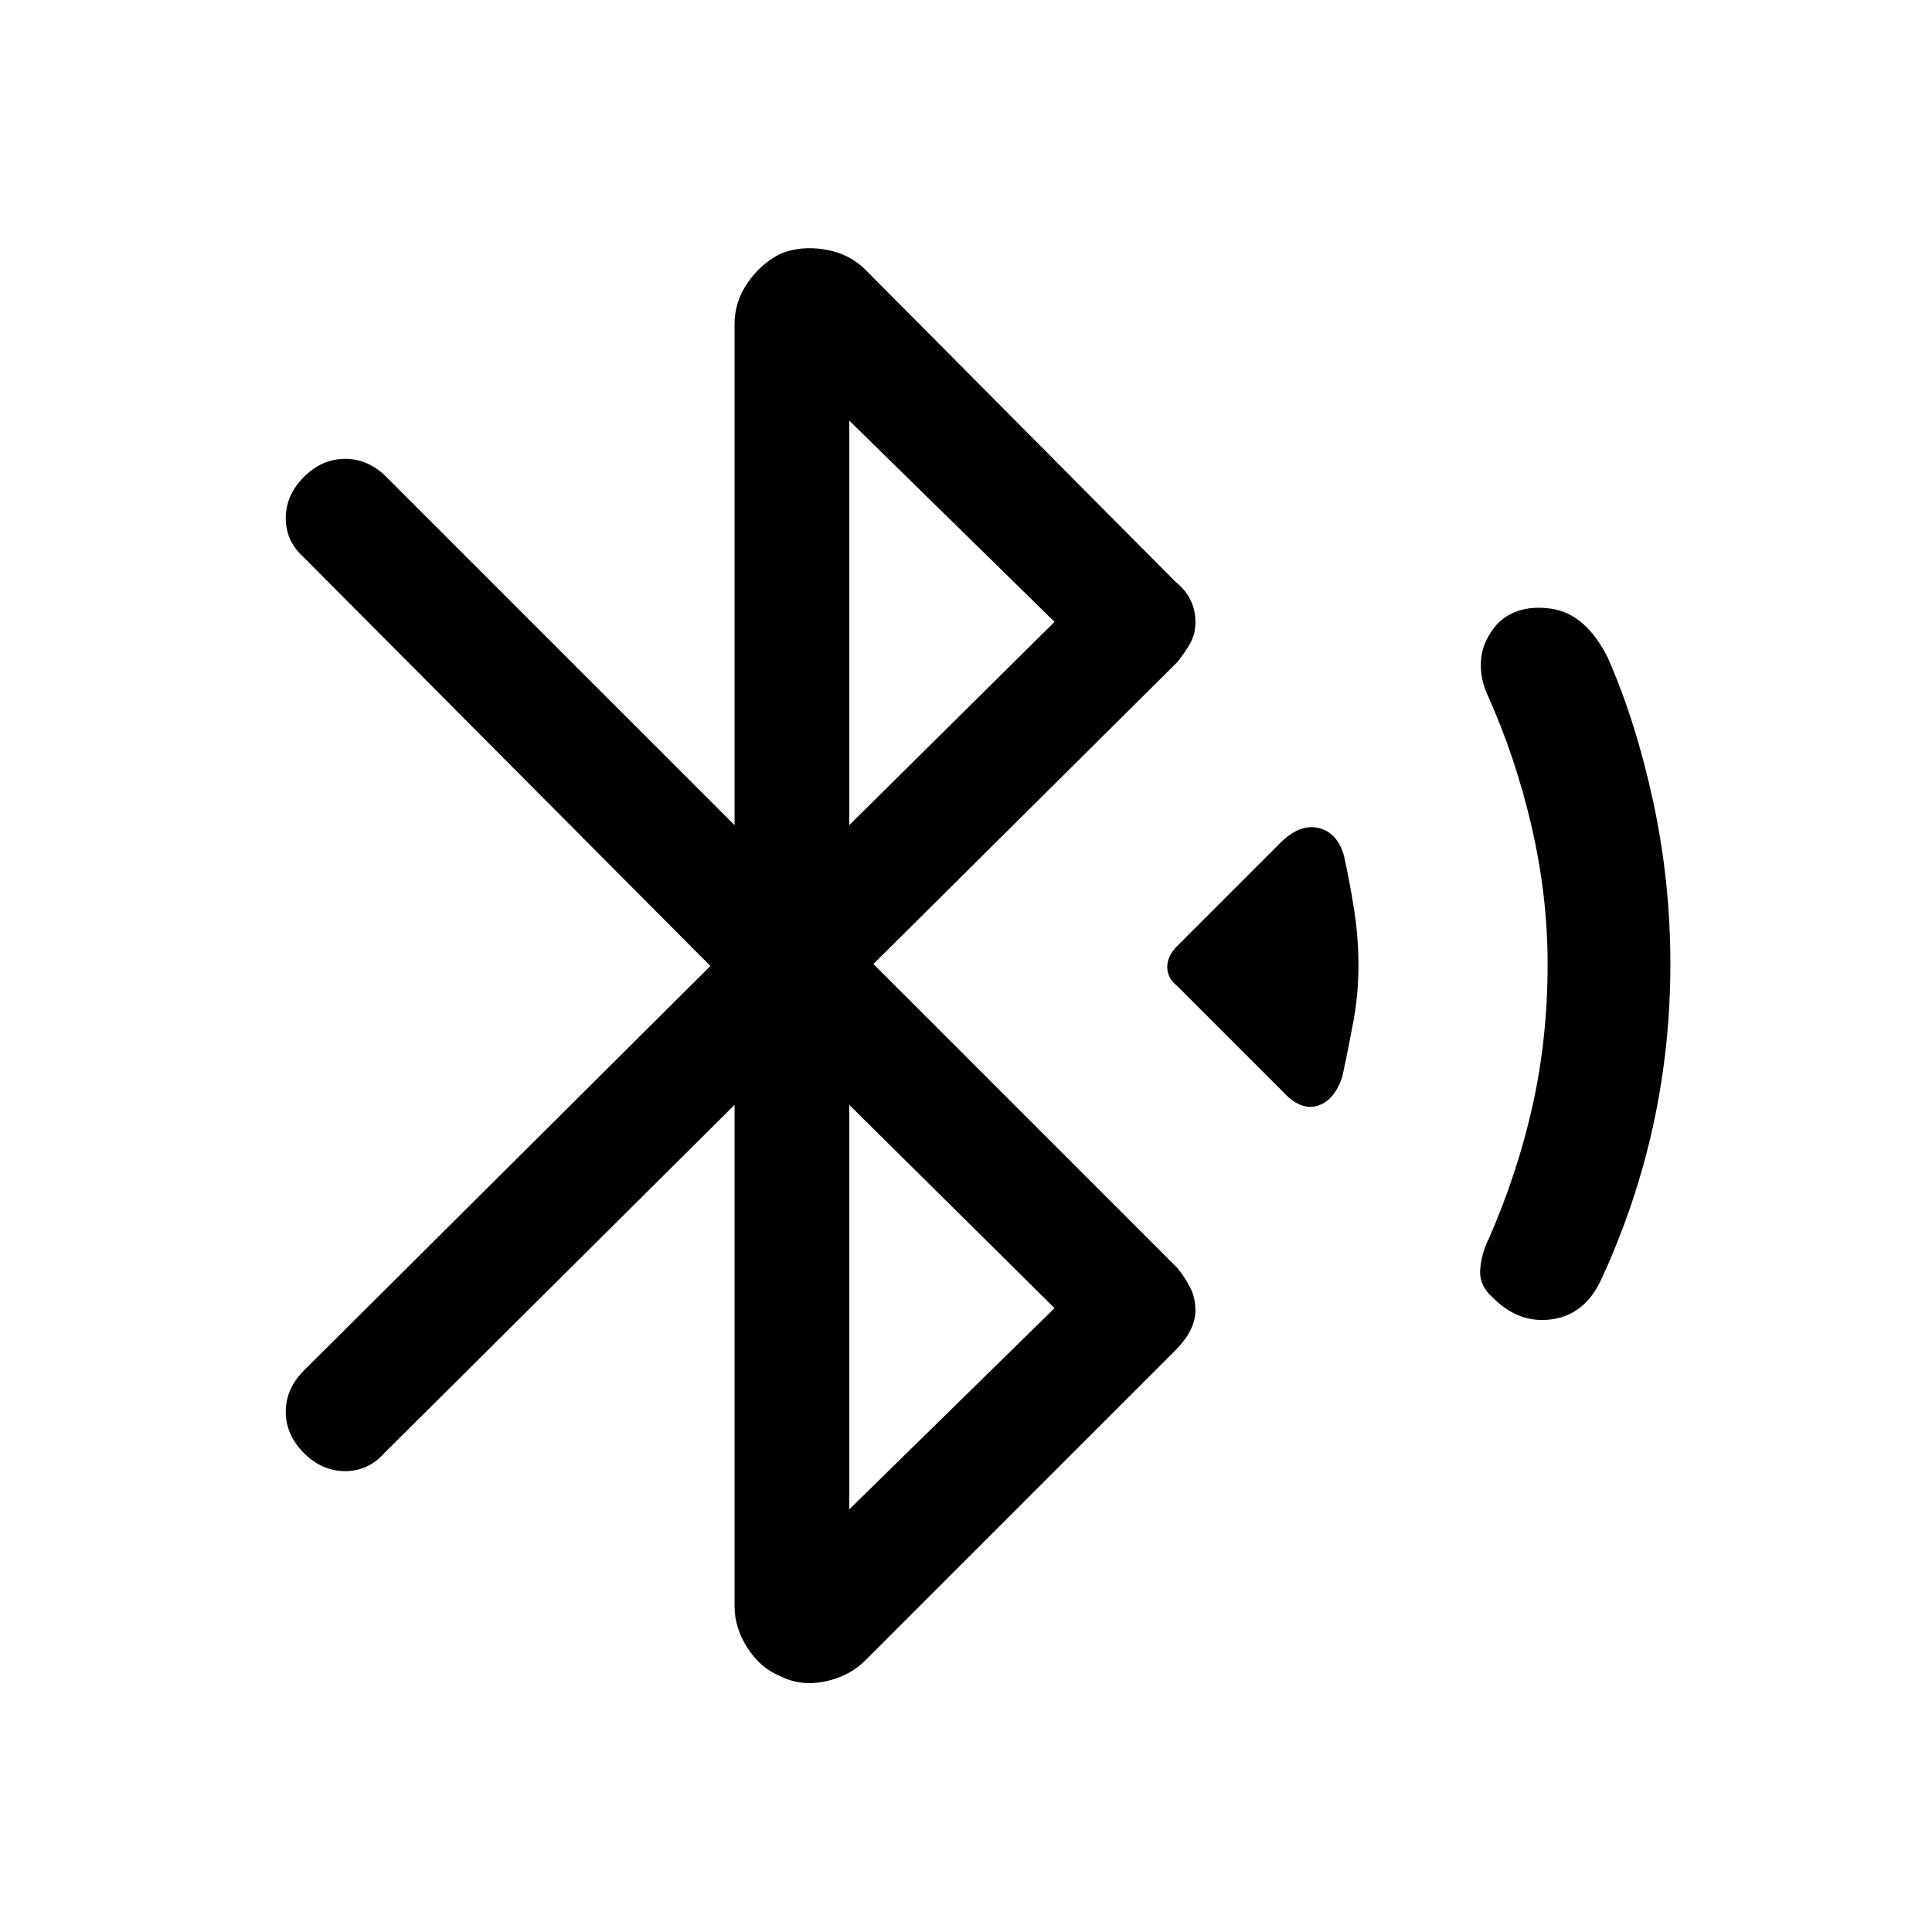 <svg xmlns="http://www.w3.org/2000/svg" height="48" width="48"><path d="M31.85 27.1 29.25 24.5Q29 24.3 29 24.025Q29 23.75 29.25 23.5L31.8 20.95Q32.3 20.45 32.775 20.575Q33.25 20.7 33.4 21.3Q33.55 22 33.65 22.65Q33.75 23.3 33.75 24Q33.75 24.7 33.625 25.375Q33.5 26.05 33.35 26.75Q33.15 27.35 32.725 27.475Q32.3 27.6 31.85 27.1ZM37.1 32.25Q36.75 31.95 36.775 31.55Q36.8 31.15 37 30.75Q37.7 29.15 38.075 27.475Q38.45 25.8 38.45 23.95Q38.45 22.25 38.05 20.525Q37.65 18.8 36.95 17.25Q36.75 16.8 36.8 16.35Q36.85 15.9 37.2 15.5Q37.7 15 38.55 15.125Q39.4 15.25 39.95 16.35Q40.65 17.95 41.075 19.925Q41.5 21.9 41.5 23.95Q41.5 26 41.075 27.95Q40.65 29.9 39.8 31.75Q39.4 32.65 38.575 32.775Q37.75 32.9 37.1 32.25ZM19.4 41.65Q18.9 41.45 18.575 40.95Q18.25 40.45 18.25 39.9V27.45L9.55 36.1Q9.15 36.55 8.575 36.55Q8 36.55 7.55 36.1Q7.1 35.65 7.1 35.075Q7.1 34.5 7.55 34.05L17.65 24L7.55 13.85Q7.1 13.45 7.1 12.875Q7.1 12.3 7.55 11.85Q8 11.4 8.575 11.4Q9.15 11.4 9.6 11.85L18.25 20.5V8.05Q18.25 7.5 18.575 7.025Q18.9 6.55 19.4 6.3Q19.9 6.1 20.5 6.2Q21.1 6.3 21.5 6.7L29.2 14.45Q29.45 14.65 29.575 14.9Q29.7 15.15 29.7 15.45Q29.7 15.75 29.575 15.975Q29.45 16.2 29.25 16.45L21.7 23.95L29.25 31.5Q29.45 31.75 29.575 32Q29.7 32.25 29.7 32.55Q29.7 32.8 29.575 33.05Q29.45 33.3 29.2 33.55L21.5 41.25Q21.1 41.65 20.5 41.775Q19.9 41.9 19.4 41.65ZM21.1 20.5 26.2 15.45 21.1 10.45ZM21.1 37.5 26.2 32.5 21.1 27.45Z"/></svg>
